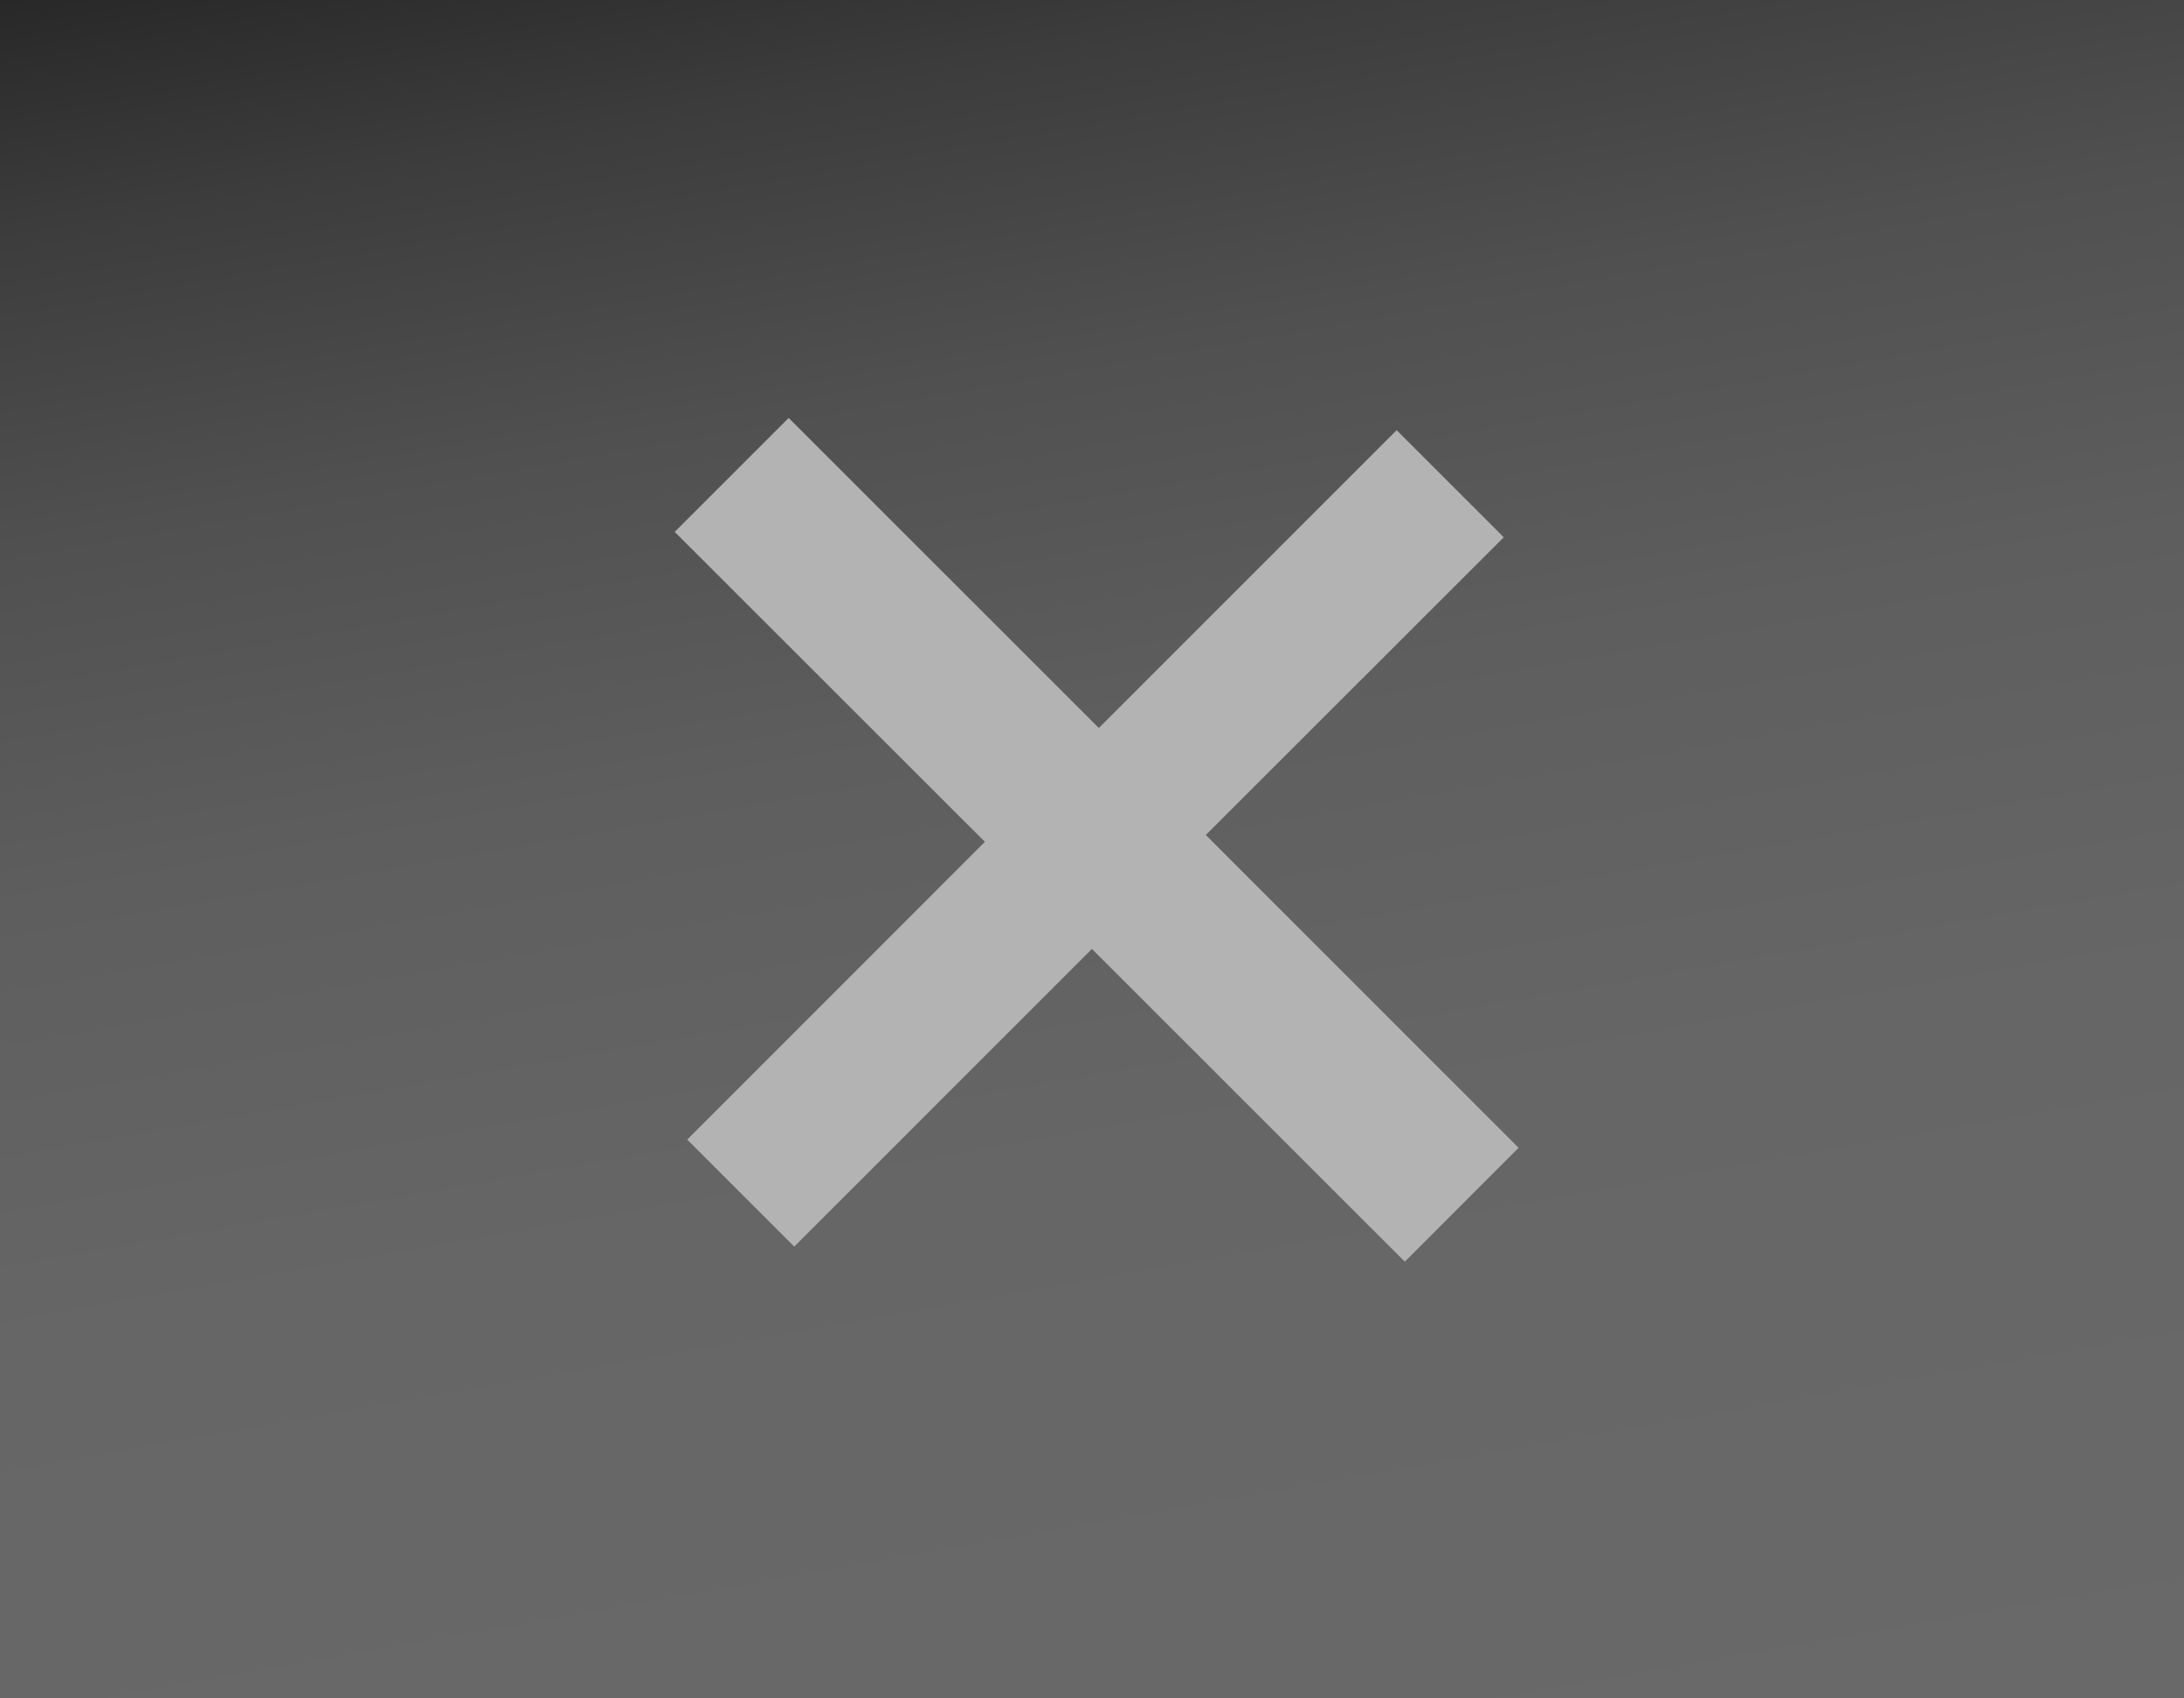 <?xml version="1.0" encoding="UTF-8" standalone="no"?>
<!-- Generator: Adobe Illustrator 14.0.0, SVG Export Plug-In . SVG Version: 6.00 Build 43363)  -->

<svg
   xmlns:dc="http://purl.org/dc/elements/1.1/"
   xmlns:cc="http://creativecommons.org/ns#"
   xmlns:rdf="http://www.w3.org/1999/02/22-rdf-syntax-ns#"
   xmlns:svg="http://www.w3.org/2000/svg"
   xmlns="http://www.w3.org/2000/svg"
   xmlns:sodipodi="http://sodipodi.sourceforge.net/DTD/sodipodi-0.dtd"
   xmlns:inkscape="http://www.inkscape.org/namespaces/inkscape"
   version="1.1"
   id="Layer_1"
   x="0px"
   y="0px"
   width="45px"
   height="35px"
   viewBox="0 0 45 35"
   enable-background="new 0 0 45 35"
   xml:space="preserve"
   inkscape:version="0.48.3.1 r9886"
   sodipodi:docname="button_close_p.svg"><defs
   id="defs21" /><sodipodi:namedview
   pagecolor="#ffffff"
   bordercolor="#666666"
   borderopacity="1"
   objecttolerance="10"
   gridtolerance="10"
   guidetolerance="10"
   inkscape:pageopacity="0"
   inkscape:pageshadow="2"
   inkscape:window-width="1615"
   inkscape:window-height="1026"
   id="namedview19"
   showgrid="false"
   inkscape:zoom="5"
   inkscape:cx="22.5"
   inkscape:cy="17.5"
   inkscape:window-x="65"
   inkscape:window-y="24"
   inkscape:window-maximized="1"
   inkscape:current-layer="Layer_1" />
<g
   id="dimmer_-_255_">
	
		<linearGradient
   id="SVGID_1_"
   gradientUnits="userSpaceOnUse"
   x1="-13076.828"
   y1="2279.18"
   x2="-13084.171"
   y2="2320.821"
   gradientTransform="matrix(-1 0 0 1 -13058 -2282.5)">
		<stop
   offset="0"
   style="stop-color:#282828"
   id="stop5" />
		<stop
   offset="0.11"
   style="stop-color:#3C3C3C"
   id="stop7" />
		<stop
   offset="0.263"
   style="stop-color:#505050"
   id="stop9" />
		<stop
   offset="0.437"
   style="stop-color:#5E5E5E"
   id="stop11" />
		<stop
   offset="0.648"
   style="stop-color:#666666"
   id="stop13" />
		<stop
   offset="1"
   style="stop-color:#696969"
   id="stop15" />
	</linearGradient>
	<rect
   fill="url(#SVGID_1_)"
   width="45"
   height="35"
   id="rect17" />
</g>
<path
   d="m 28.945,26 -6.447,-6.445 -6.133,6.135 -2.205,-2.205 6.133,-6.137 -6.391,-6.387 2.348,-2.348 6.391,6.389 6.136,-6.137 2.207,2.207 -6.139,6.135 6.445,6.447 L 28.945,26 z"
   id="path82"
   inkscape:connector-curvature="0"
   style="fill:#b3b3b3;overflow:visible" /></svg>